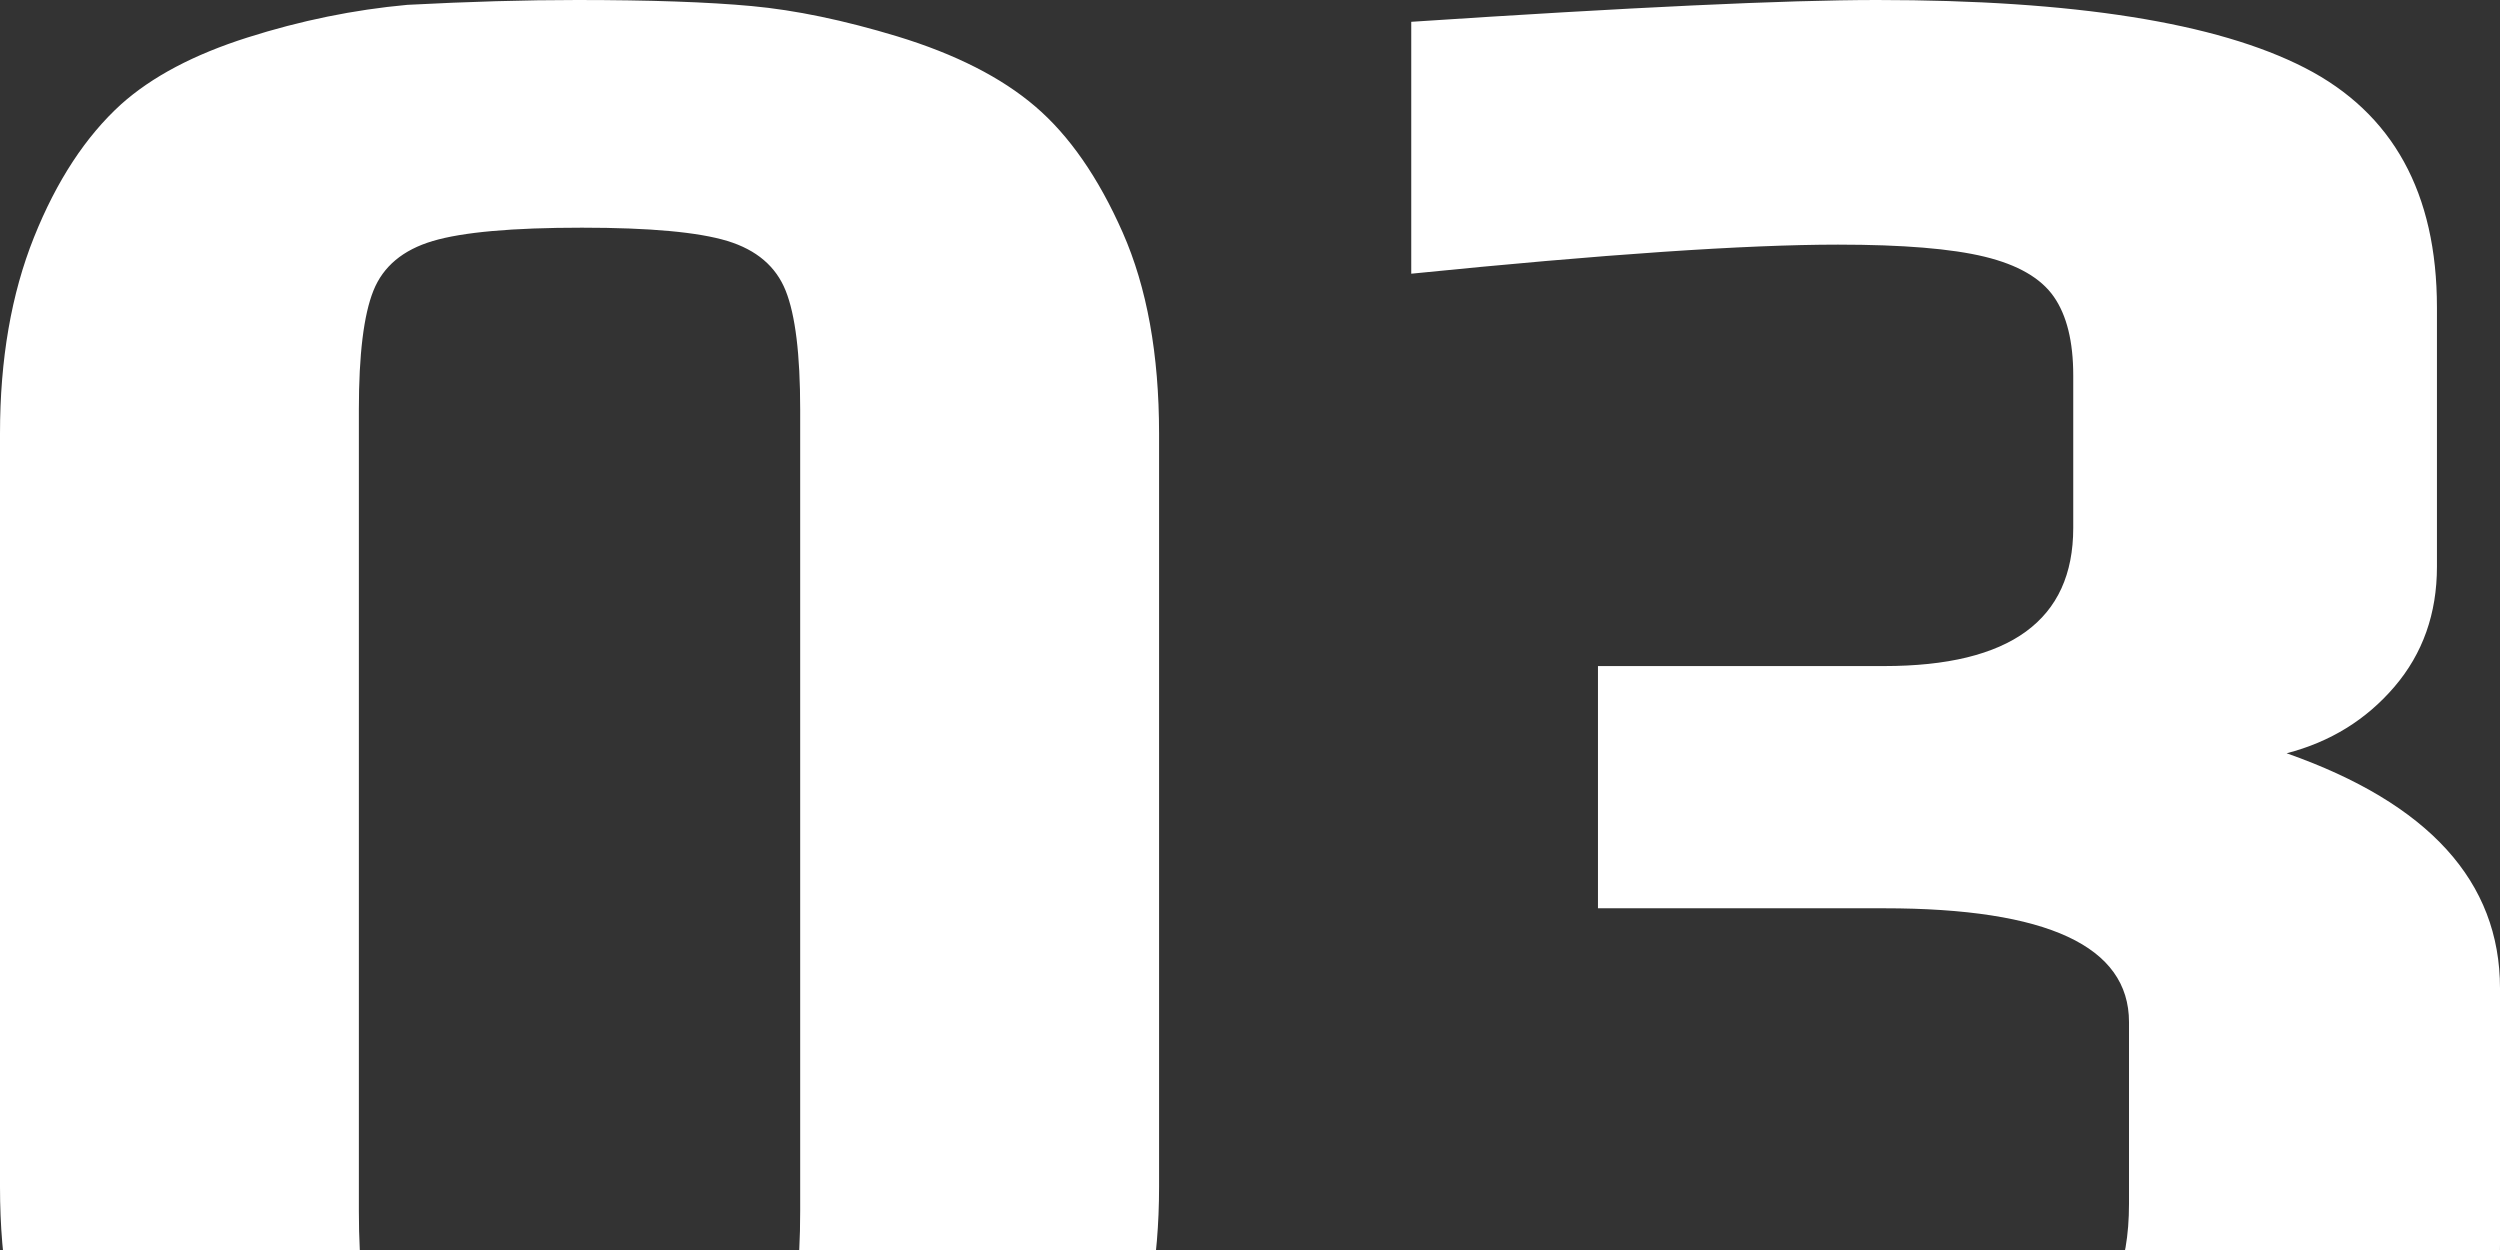 <svg width="108" height="54" viewBox="0 0 108 54" fill="none" xmlns="http://www.w3.org/2000/svg">
    <rect x="0" y="0" width="108" height="54" fill="#333333" stroke="none"/>
    <path fill-rule="evenodd" clip-rule="evenodd" d="M24.931 70C21.858 70 19.344 69.895 17.389 69.686C15.434 69.477 13.304 69.058 10.999 68.43C8.625 67.733 6.704 66.739 5.238 65.448C3.771 64.158 2.549 62.292 1.571 59.85C0.524 57.479 0 54.619 0 51.271V18.729C0 15.521 0.489 12.696 1.467 10.254C2.444 7.813 3.701 5.894 5.238 4.499C6.565 3.313 8.38 2.354 10.685 1.622C12.989 0.889 15.294 0.419 17.598 0.209C20.252 0.07 22.696 0 24.931 0C28.074 0 30.588 0.087 32.473 0.262C34.359 0.436 36.454 0.872 38.758 1.57C41.273 2.337 43.263 3.348 44.729 4.604C46.196 5.859 47.453 7.673 48.501 10.045C49.548 12.417 50.072 15.311 50.072 18.729V51.271C50.072 54.479 49.566 57.304 48.553 59.746C47.54 62.187 46.266 64.071 44.729 65.396C43.333 66.582 41.43 67.558 39.02 68.326C36.611 69.093 34.324 69.547 32.159 69.686C30.204 69.895 27.794 70 24.931 70ZM25.141 60.164C28.074 60.164 30.169 59.973 31.426 59.589C32.683 59.205 33.521 58.49 33.94 57.444C34.359 56.398 34.568 54.689 34.568 52.317V17.683C34.568 15.311 34.359 13.602 33.94 12.556C33.521 11.51 32.683 10.795 31.426 10.411C30.169 10.027 28.074 9.836 25.141 9.836C22.138 9.836 19.99 10.027 18.698 10.411C17.406 10.795 16.551 11.51 16.132 12.556C15.713 13.602 15.503 15.311 15.503 17.683V52.317C15.503 54.689 15.713 56.398 16.132 57.444C16.551 58.49 17.406 59.205 18.698 59.589C19.99 59.973 22.138 60.164 25.141 60.164ZM60.337 68.43C69.695 69.477 77.307 70 83.174 70C91.763 70 98.049 68.744 102.029 66.233C106.01 63.722 108 59.572 108 53.782V42.691C108 38.087 104.927 34.703 98.782 32.541C100.667 32.053 102.221 31.094 103.443 29.664C104.665 28.234 105.276 26.507 105.276 24.484V13.289C105.276 8.336 103.373 4.883 99.567 2.93C95.761 0.977 89.599 0 81.079 0C77.168 0 70.464 0.314 60.966 0.942V11.824C69.276 10.986 75.422 10.568 79.403 10.568C82.196 10.568 84.308 10.742 85.74 11.091C87.172 11.44 88.167 12.015 88.725 12.818C89.284 13.62 89.564 14.753 89.564 16.218V22.81C89.564 26.786 86.84 28.774 81.393 28.774H69.032V39.238H81.393C88.446 39.238 91.973 40.877 91.973 44.156V52.003C91.973 54.724 91.187 56.572 89.616 57.549C88.045 58.525 85.234 59.014 81.183 59.014C79.018 59.014 76.888 58.909 74.793 58.7C72.07 58.42 70.289 58.211 69.451 58.072L65.889 57.444C65.75 57.374 65.016 57.2 63.69 56.921L60.337 56.293V68.43Z" fill="white"/>
</svg>

